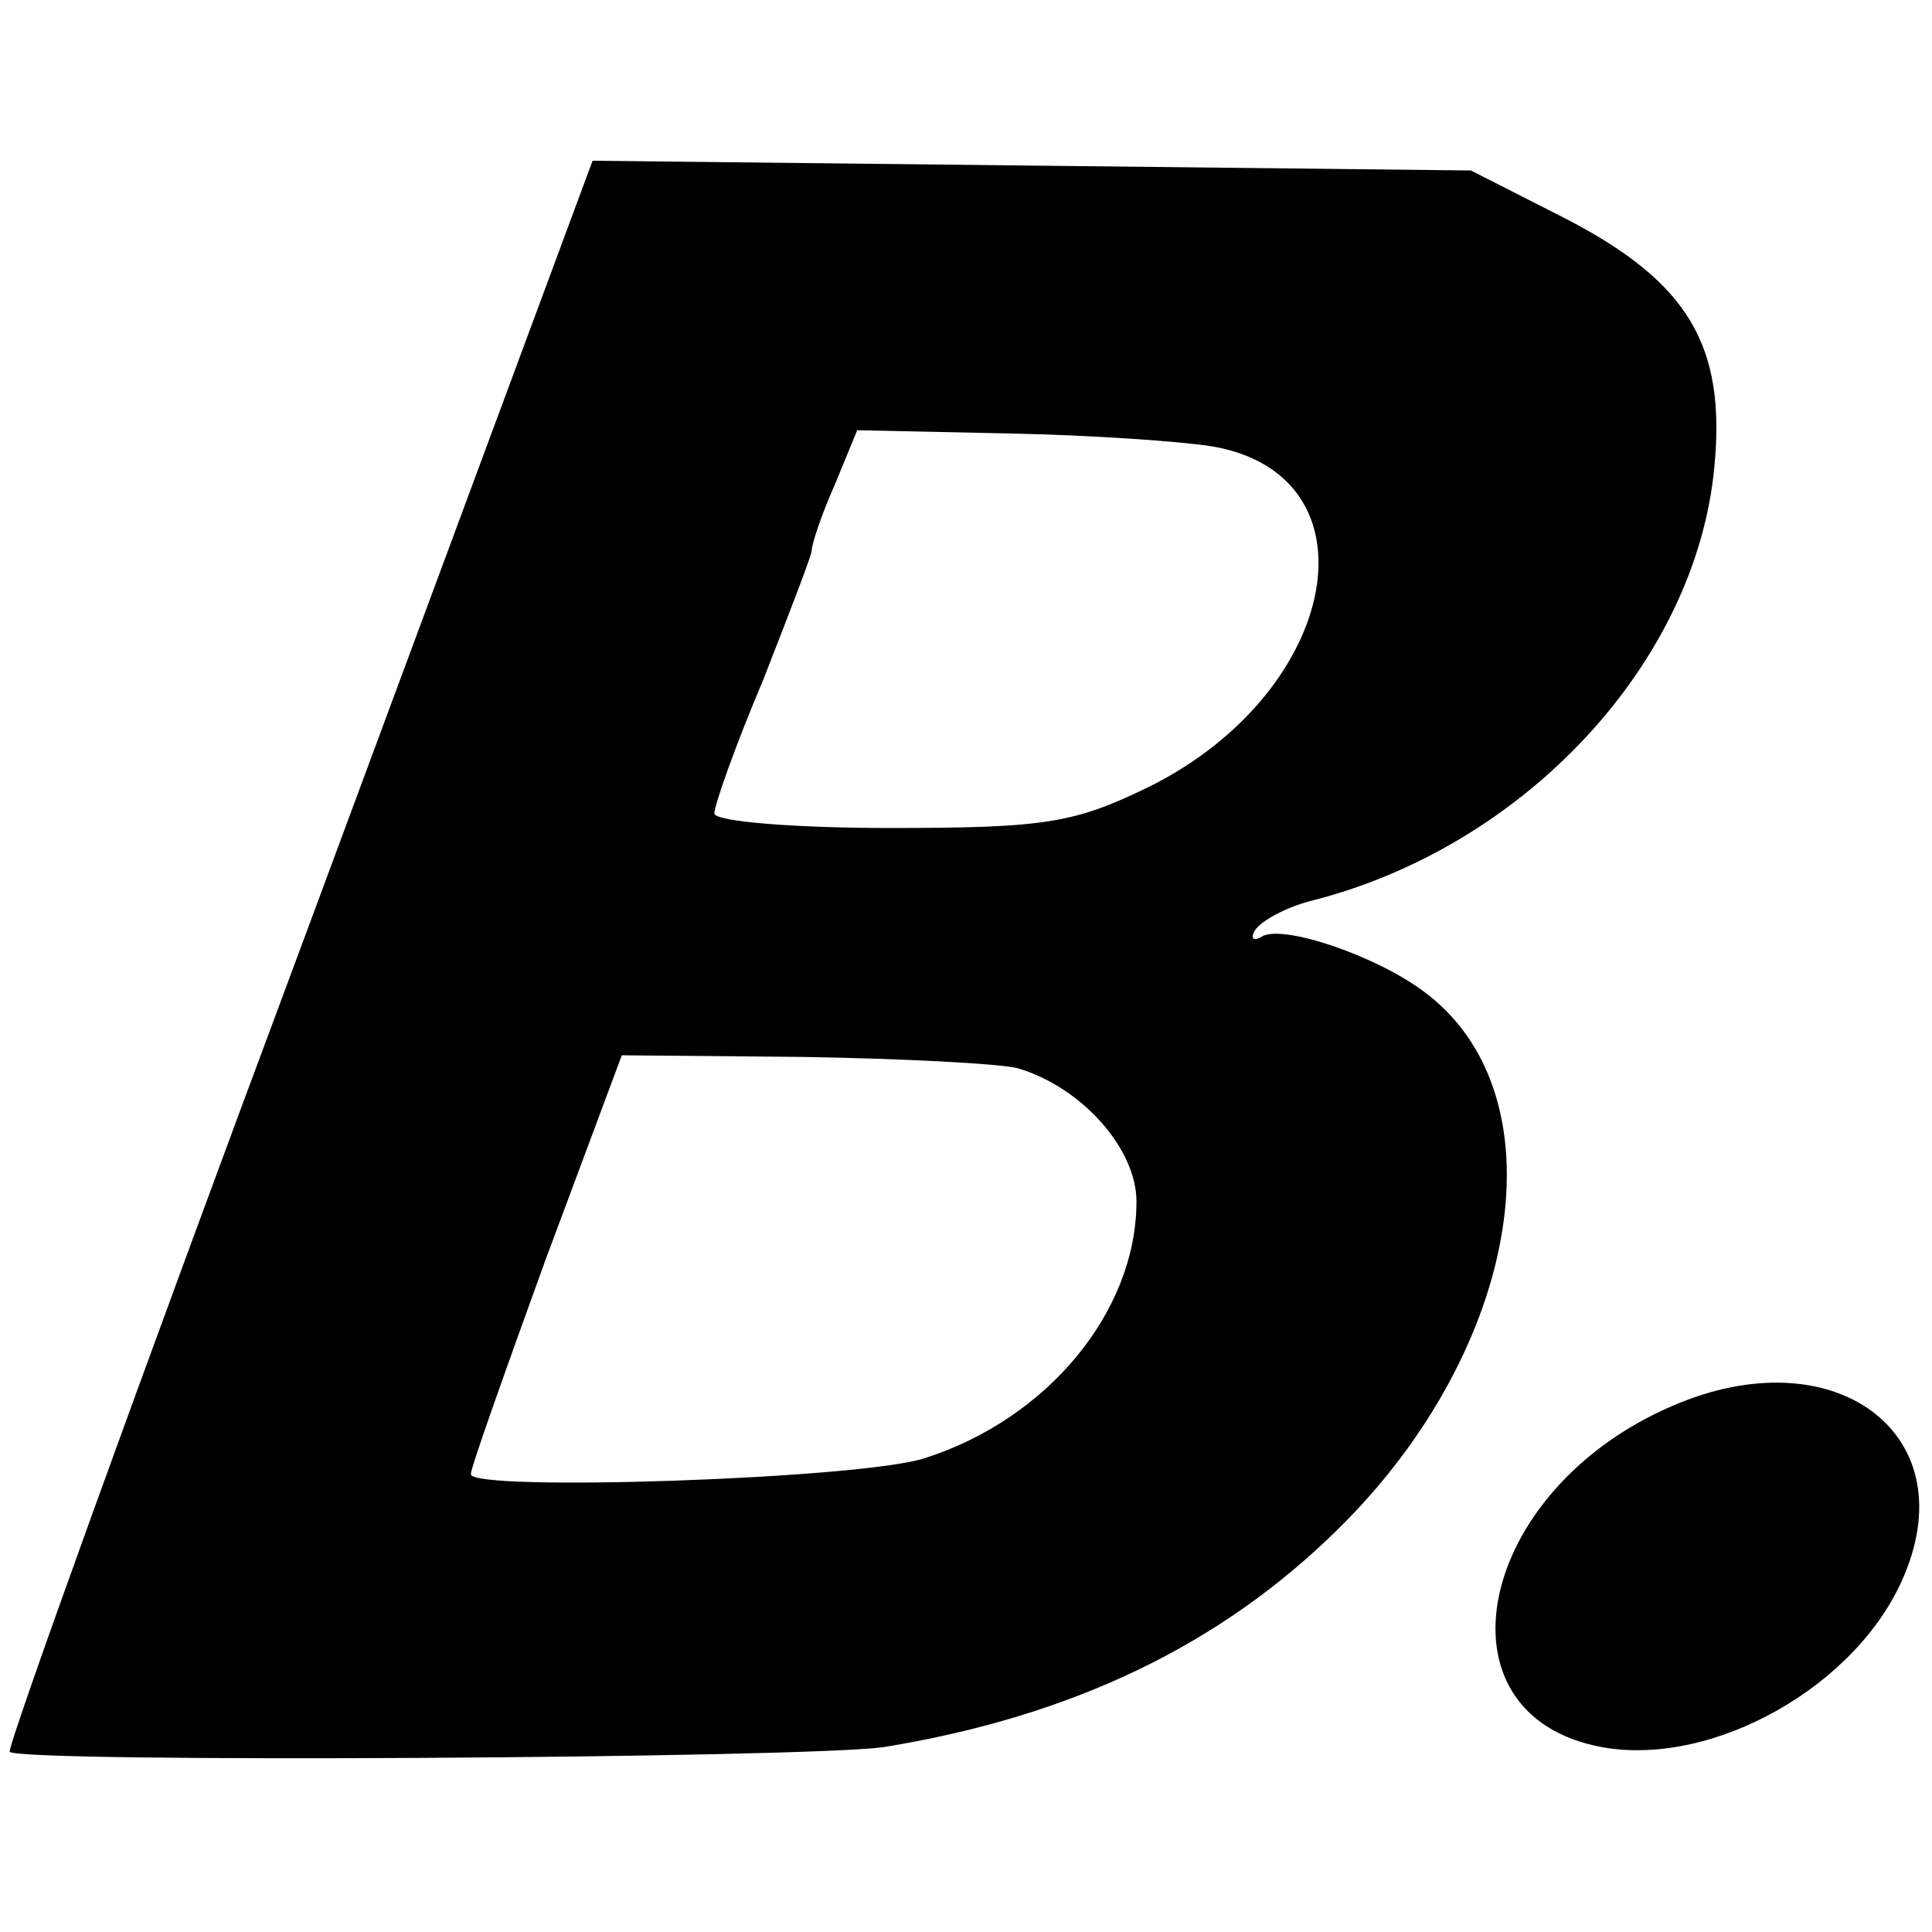 <?xml version="1.0" standalone="no"?>
<!DOCTYPE svg PUBLIC "-//W3C//DTD SVG 20010904//EN"
 "http://www.w3.org/TR/2001/REC-SVG-20010904/DTD/svg10.dtd">
<svg version="1.0" xmlns="http://www.w3.org/2000/svg"
 width="119pt" height="119pt" viewBox="0 0 119 119"
 preserveAspectRatio="xMidYMid meet">
<g transform="translate(0,119) scale(0.1,-0.1)"
fill="#000000" stroke="none">
<path d="M184 603 c-100 -268 -180 -490 -178 -492 6 -7 495 -4 539 3 116 19
207 63 279 134 114 112 139 269 52 332 -30 22 -87 41 -99 33 -5 -3 -7 -1 -4 4
4 6 19 14 34 18 132 33 238 147 249 268 7 74 -16 113 -91 152 l-59 30 -270 3
-271 3 -181 -488z m563 312 c103 -18 79 -150 -38 -209 -47 -23 -64 -26 -161
-26 -59 0 -108 4 -108 9 0 5 13 42 30 82 16 41 30 77 30 80 0 4 6 22 14 40
l14 34 94 -2 c51 -1 107 -5 125 -8z m-120 -383 c40 -12 73 -50 73 -82 0 -68
-55 -134 -130 -158 -38 -13 -280 -21 -280 -10 0 4 21 63 46 132 l47 126 111
-1 c61 -1 121 -4 133 -7z"/>
<path d="M1030 324 c-121 -52 -149 -190 -44 -210 69 -13 159 38 187 106 37 88
-44 147 -143 104z"/>
</g>
</svg>
